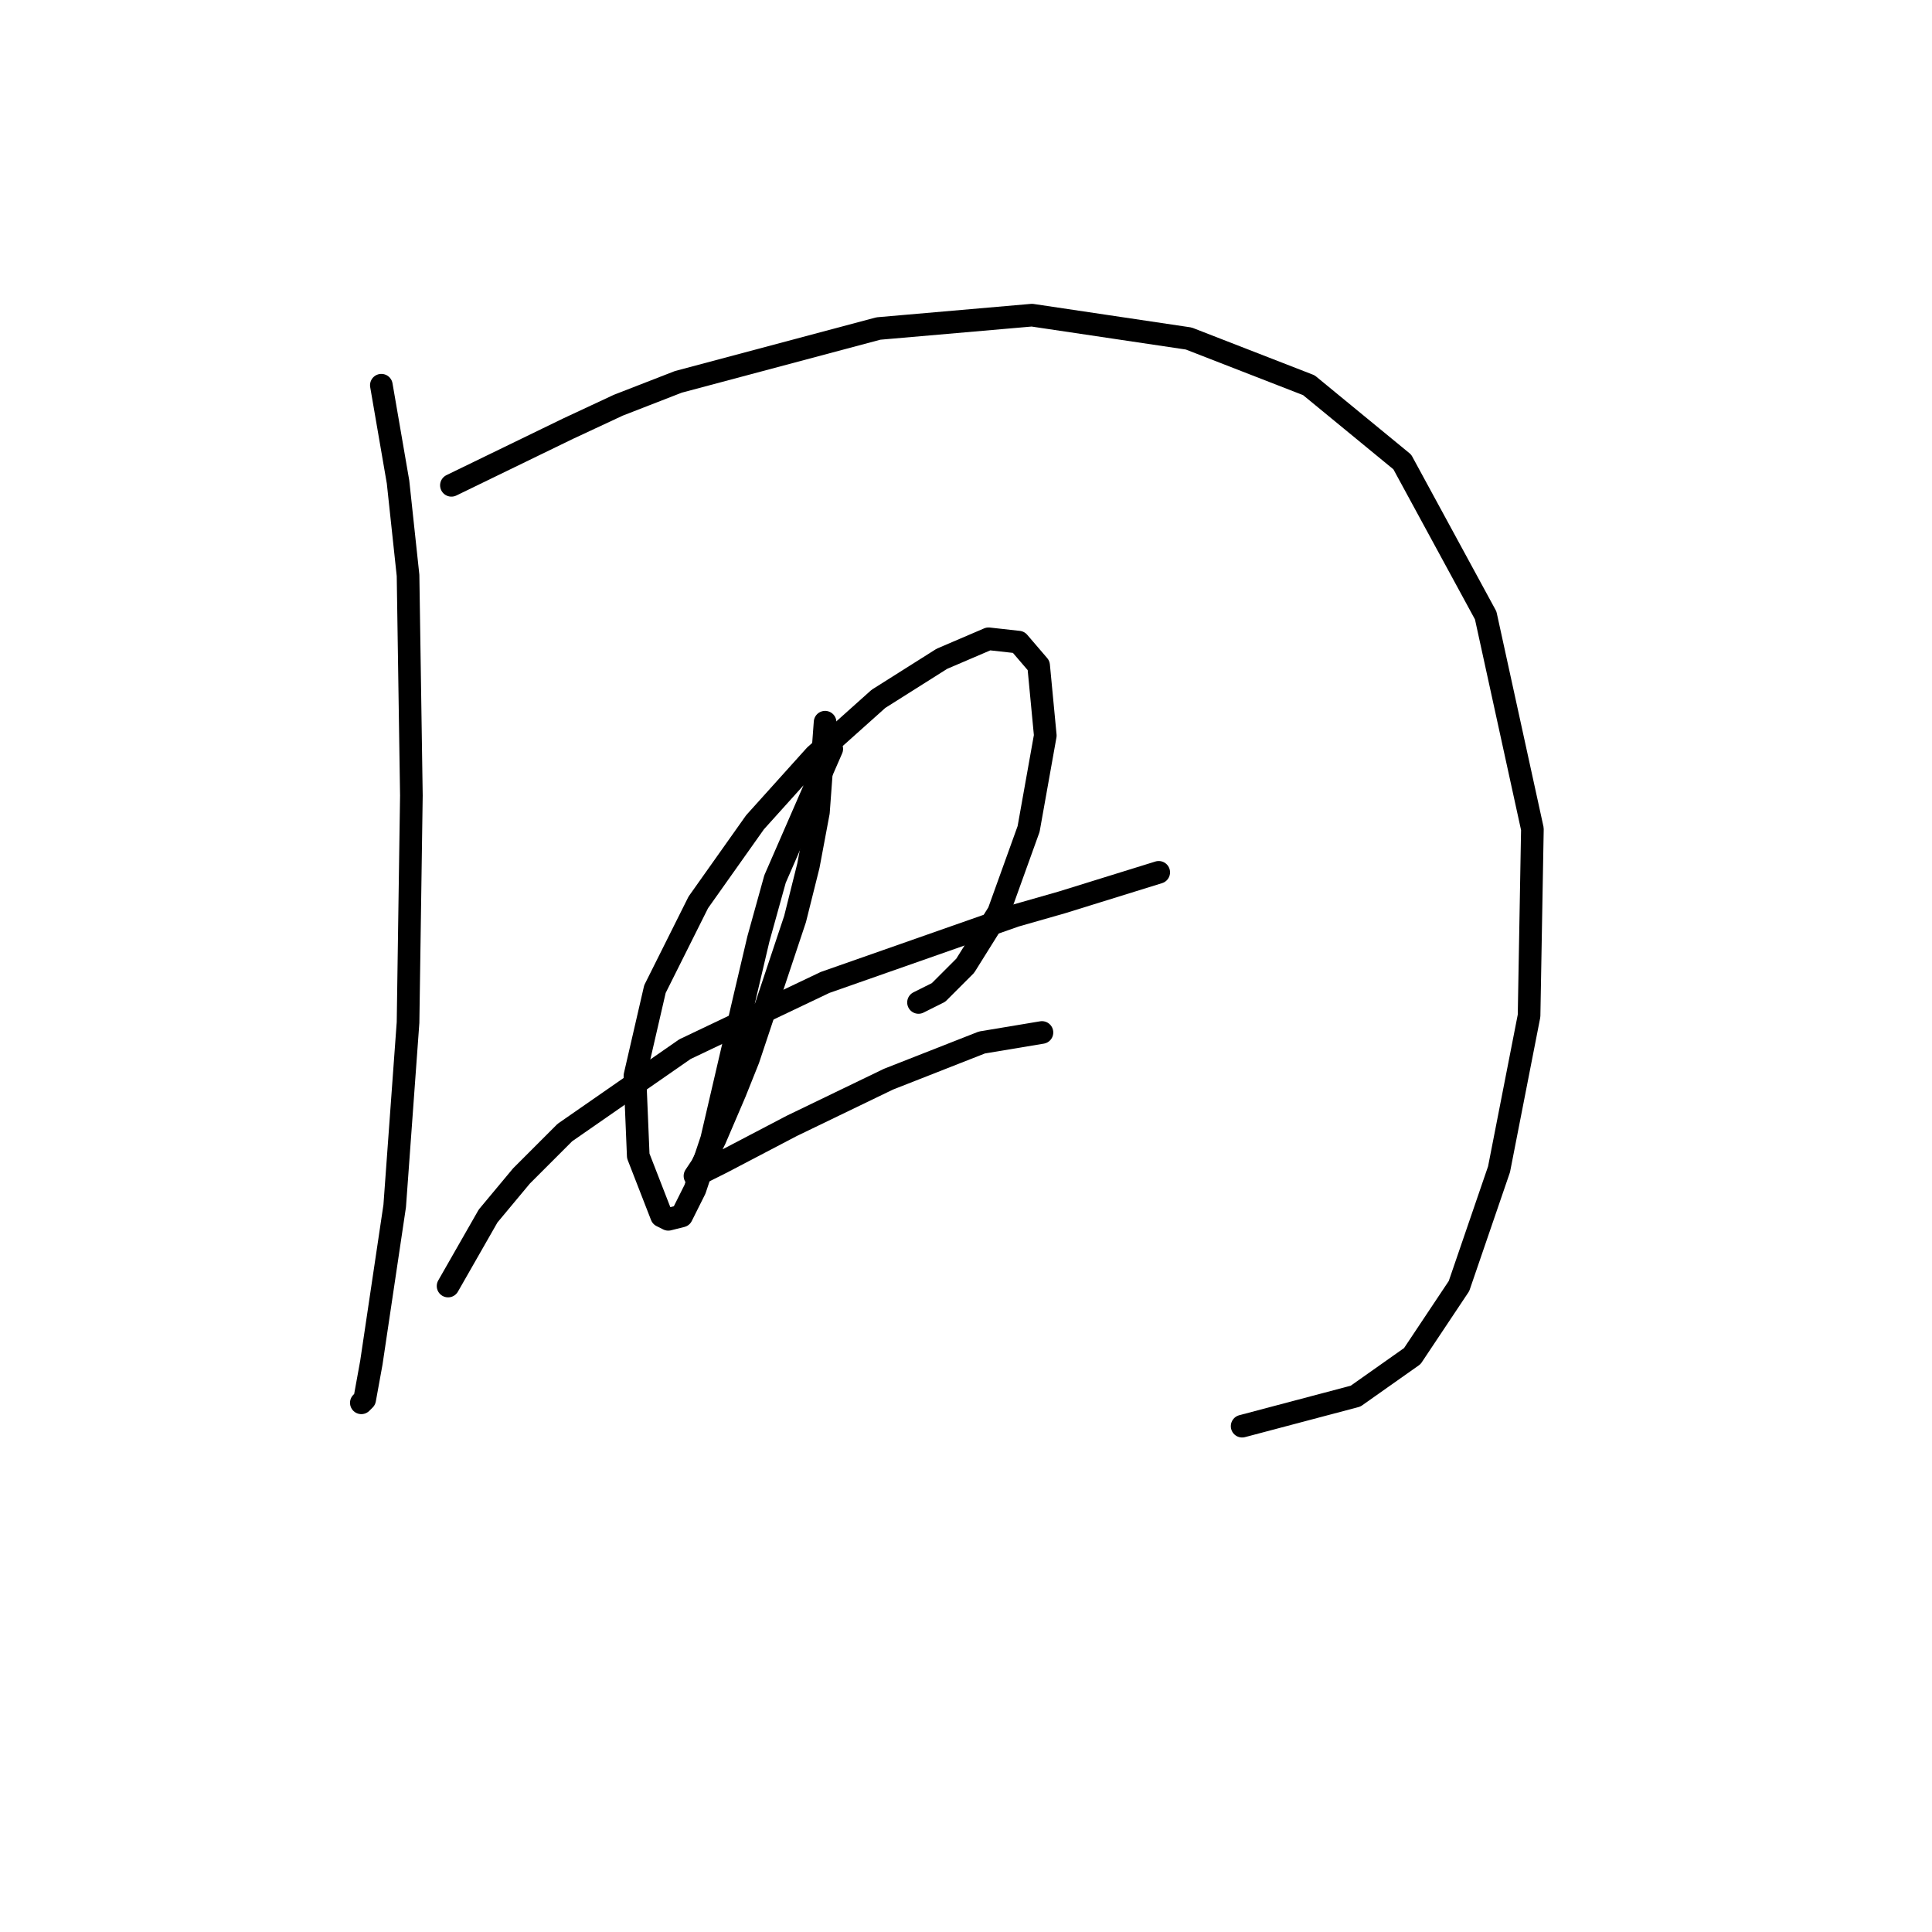 <?xml version="1.0" standalone="no"?>
    <svg width="256" height="256" xmlns="http://www.w3.org/2000/svg" version="1.1">
    <polyline stroke="black" stroke-width="3" stroke-linecap="round" fill="transparent" stroke-linejoin="round" points="50.531 51.044 52.742 63.865 54.068 76.243 54.51 105.421 54.068 135.483 52.3 159.797 49.205 180.575 48.321 185.438 47.879 185.88 47.879 185.88 " />
        <polyline stroke="black" stroke-width="3" stroke-linecap="round" fill="transparent" stroke-linejoin="round" points="59.815 64.307 75.288 56.791 81.919 53.697 89.877 50.602 116.402 43.529 136.738 41.76 157.516 44.855 173.431 51.044 185.81 61.212 196.862 81.548 203.051 109.842 202.609 134.598 198.63 154.934 193.325 170.407 187.136 179.691 179.62 184.996 164.59 188.975 164.59 188.975 " />
        <polyline stroke="black" stroke-width="3" stroke-linecap="round" fill="transparent" stroke-linejoin="round" points="59.373 170.407 64.678 161.124 69.099 155.819 74.846 150.071 90.761 139.019 100.045 134.598 109.329 130.178 134.528 121.336 140.717 119.567 153.537 115.589 153.537 115.589 " />
        <polyline stroke="black" stroke-width="3" stroke-linecap="round" fill="transparent" stroke-linejoin="round" points="110.213 99.232 102.697 116.473 100.487 124.43 98.719 131.946 94.298 150.956 92.087 157.587 90.319 161.124 88.551 161.566 87.667 161.124 84.572 153.166 84.13 142.556 86.782 131.062 92.529 119.567 100.045 108.957 108.003 100.116 116.402 92.6 124.802 87.295 130.991 84.643 134.97 85.085 137.622 88.179 138.506 97.463 136.296 109.842 132.317 120.894 127.896 127.967 124.36 131.504 121.707 132.83 121.707 132.83 " />
        <polyline stroke="black" stroke-width="3" stroke-linecap="round" fill="transparent" stroke-linejoin="round" points="109.329 95.695 108.445 107.631 107.118 114.705 105.35 121.778 99.161 140.346 97.392 144.766 94.74 150.956 92.972 154.492 92.087 155.819 92.972 155.376 95.624 154.05 104.908 149.187 117.728 142.998 130.107 138.135 138.064 136.809 138.064 136.809 " />
        </svg>